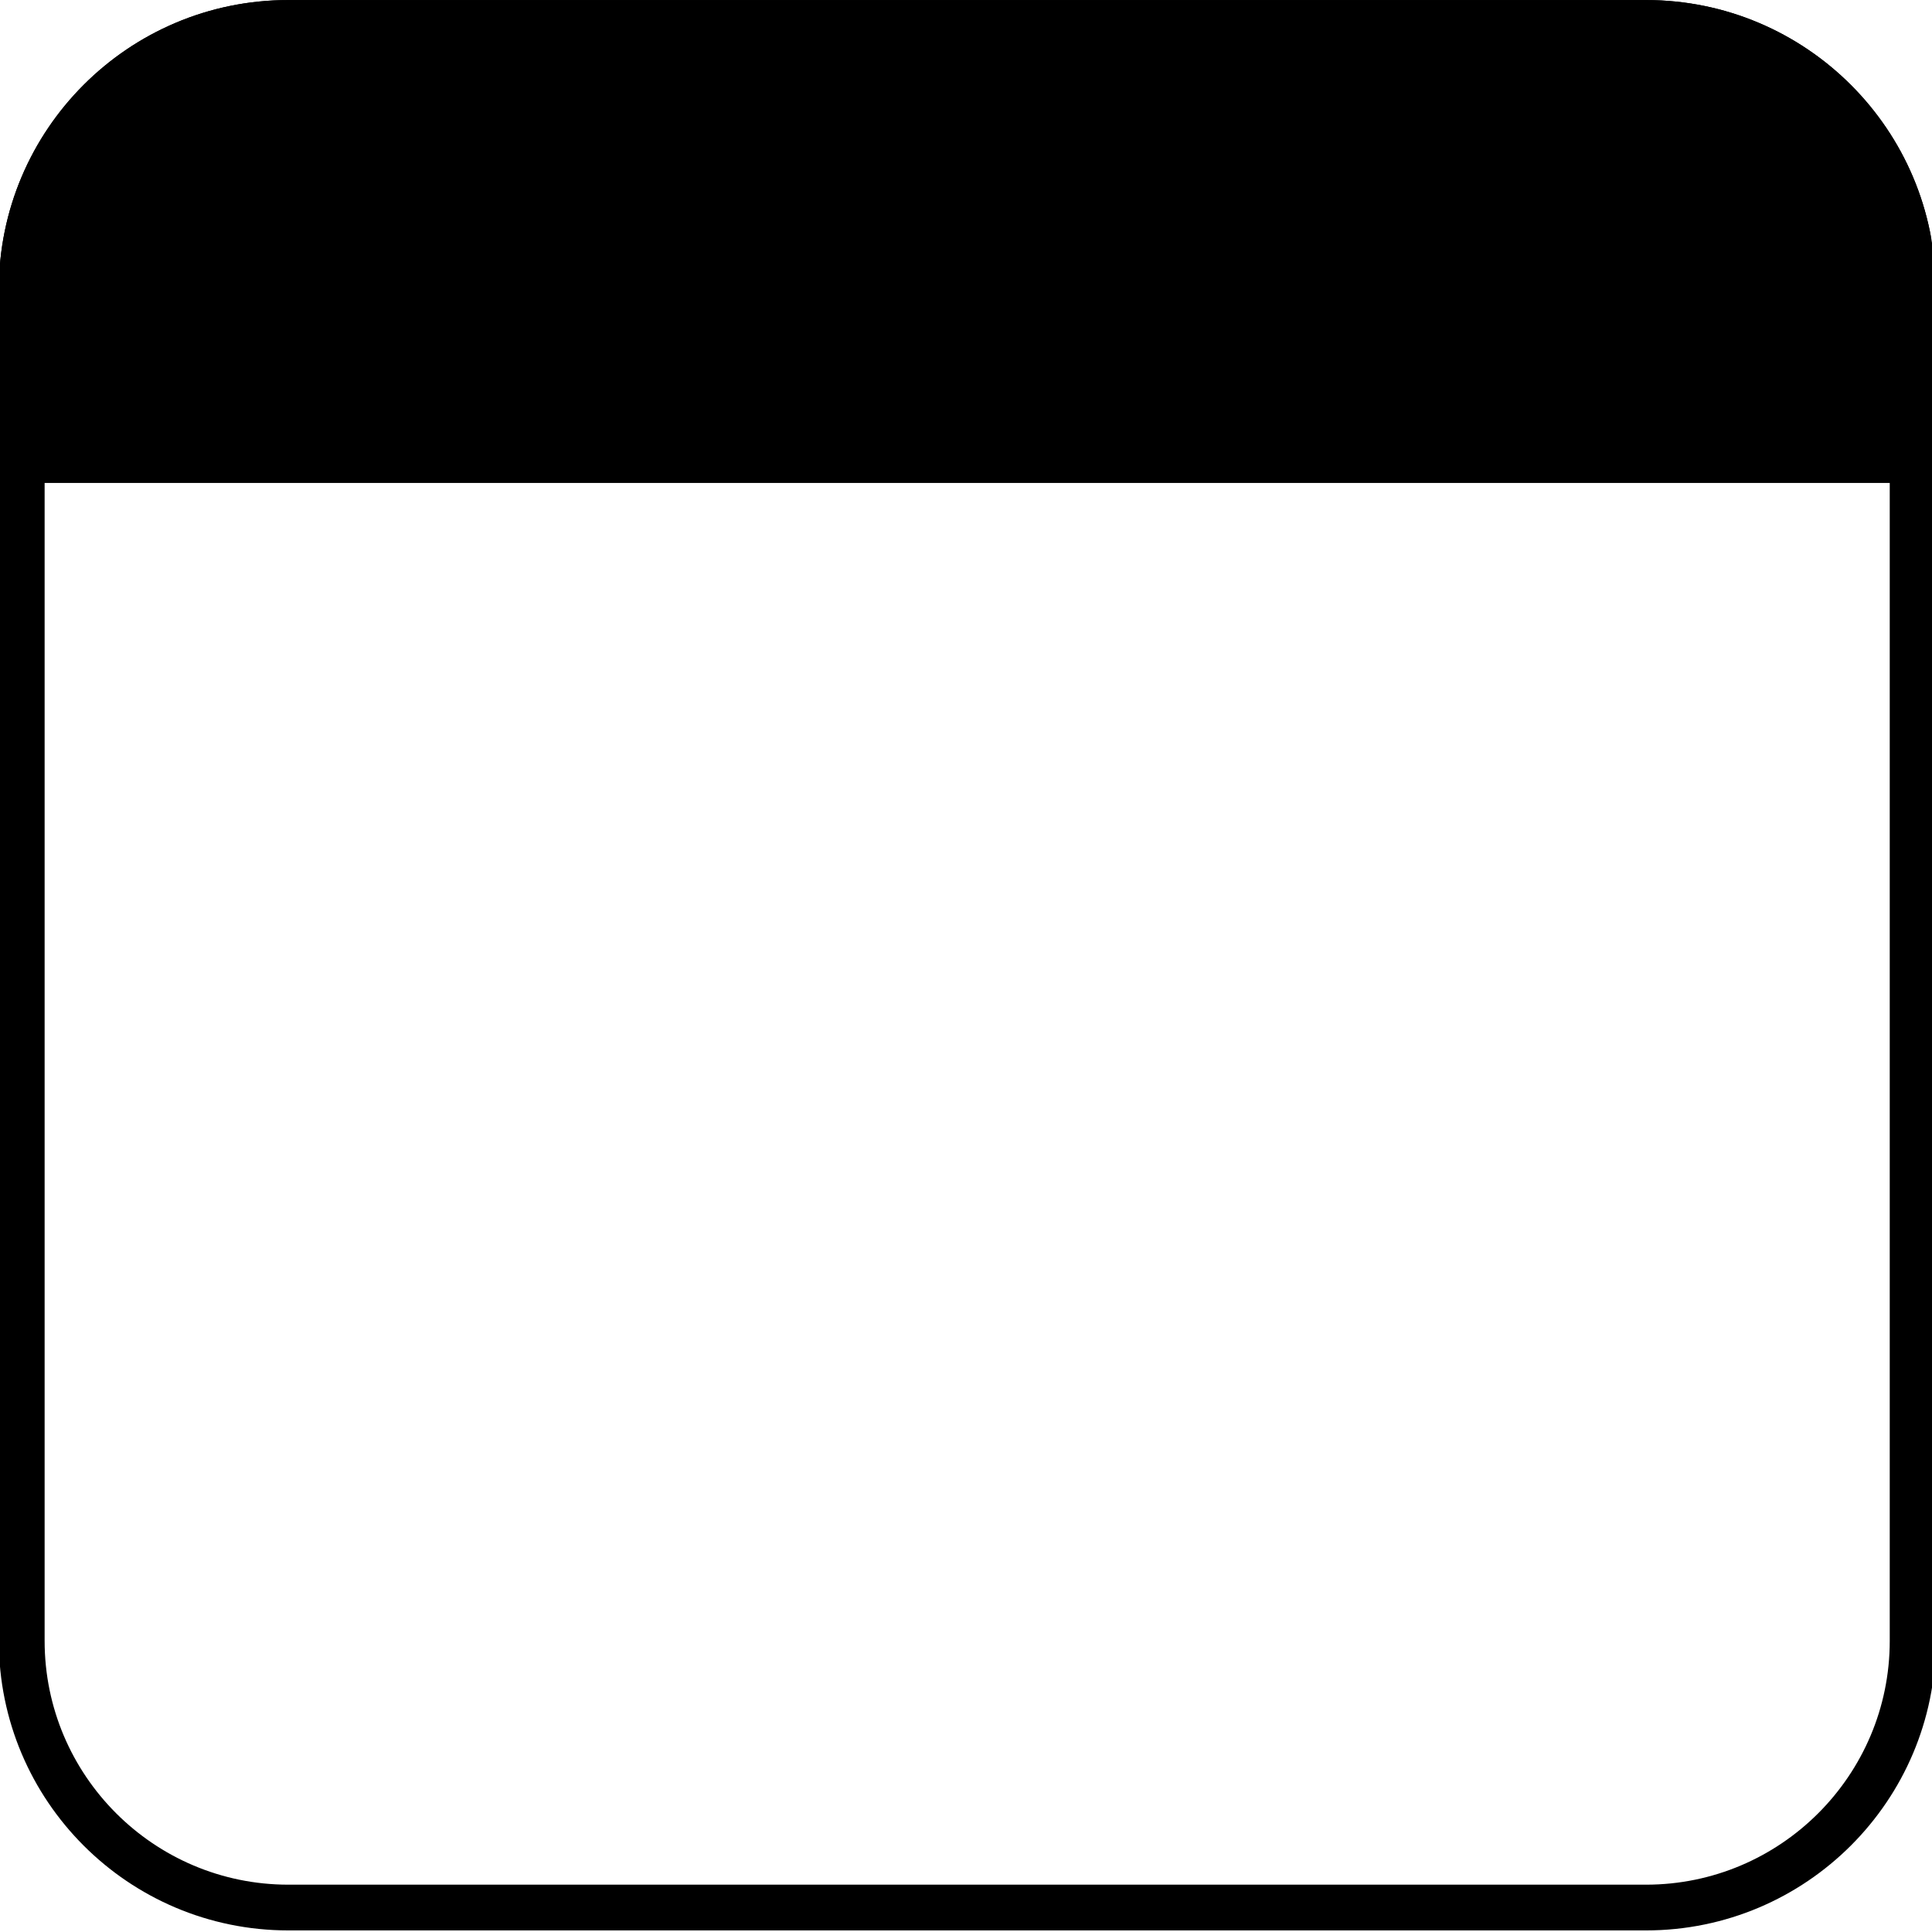 <?xml version="1.0" encoding="UTF-8" standalone="no"?>
<!DOCTYPE svg PUBLIC "-//W3C//DTD SVG 1.1//EN" "http://www.w3.org/Graphics/SVG/1.1/DTD/svg11.dtd">
<svg width="100%" height="100%" viewBox="0 0 8 8" version="1.1" xmlns="http://www.w3.org/2000/svg" xmlns:xlink="http://www.w3.org/1999/xlink" xml:space="preserve" xmlns:serif="http://www.serif.com/" style="fill-rule:evenodd;clip-rule:evenodd;stroke-linejoin:round;stroke-miterlimit:2;">
    <g transform="matrix(1.077,0,0,1.058,-0.022,-0.022)">
        <path d="M7.463,1.154C7.463,0.529 6.964,0.021 6.349,0.021L1.129,0.021C0.514,0.021 0.016,0.529 0.016,1.154L0.016,6.443C0.016,7.068 0.514,7.576 1.129,7.576L6.349,7.576C6.964,7.576 7.463,7.068 7.463,6.443L7.463,1.154Z" style="fill:none;"/>
        <clipPath id="_clip1">
            <path d="M7.463,1.154C7.463,0.529 6.964,0.021 6.349,0.021L1.129,0.021C0.514,0.021 0.016,0.529 0.016,1.154L0.016,6.443C0.016,7.068 0.514,7.576 1.129,7.576L6.349,7.576C6.964,7.576 7.463,7.068 7.463,6.443L7.463,1.154Z"/>
        </clipPath>
        <g clip-path="url(#_clip1)">
            <g transform="matrix(0.928,0,0,0.945,0.02,0.021)">
                <rect x="0" y="0" width="8" height="2"/>
            </g>
        </g>
        <path d="M7.463,1.154L7.463,6.443C7.463,7.068 6.964,7.576 6.349,7.576L1.129,7.576C0.514,7.576 0.016,7.068 0.016,6.443L0.016,1.154C0.016,0.529 0.514,0.021 1.129,0.021L6.349,0.021C6.964,0.021 7.463,0.529 7.463,1.154ZM7.286,1.154C7.286,0.627 6.866,0.2 6.349,0.2L1.129,0.2C0.612,0.2 0.192,0.628 0.192,1.154L0.192,6.443C0.192,6.969 0.612,7.397 1.129,7.397L6.349,7.397C6.866,7.397 7.286,6.969 7.286,6.443L7.286,1.154Z"/>
    </g>
</svg>
